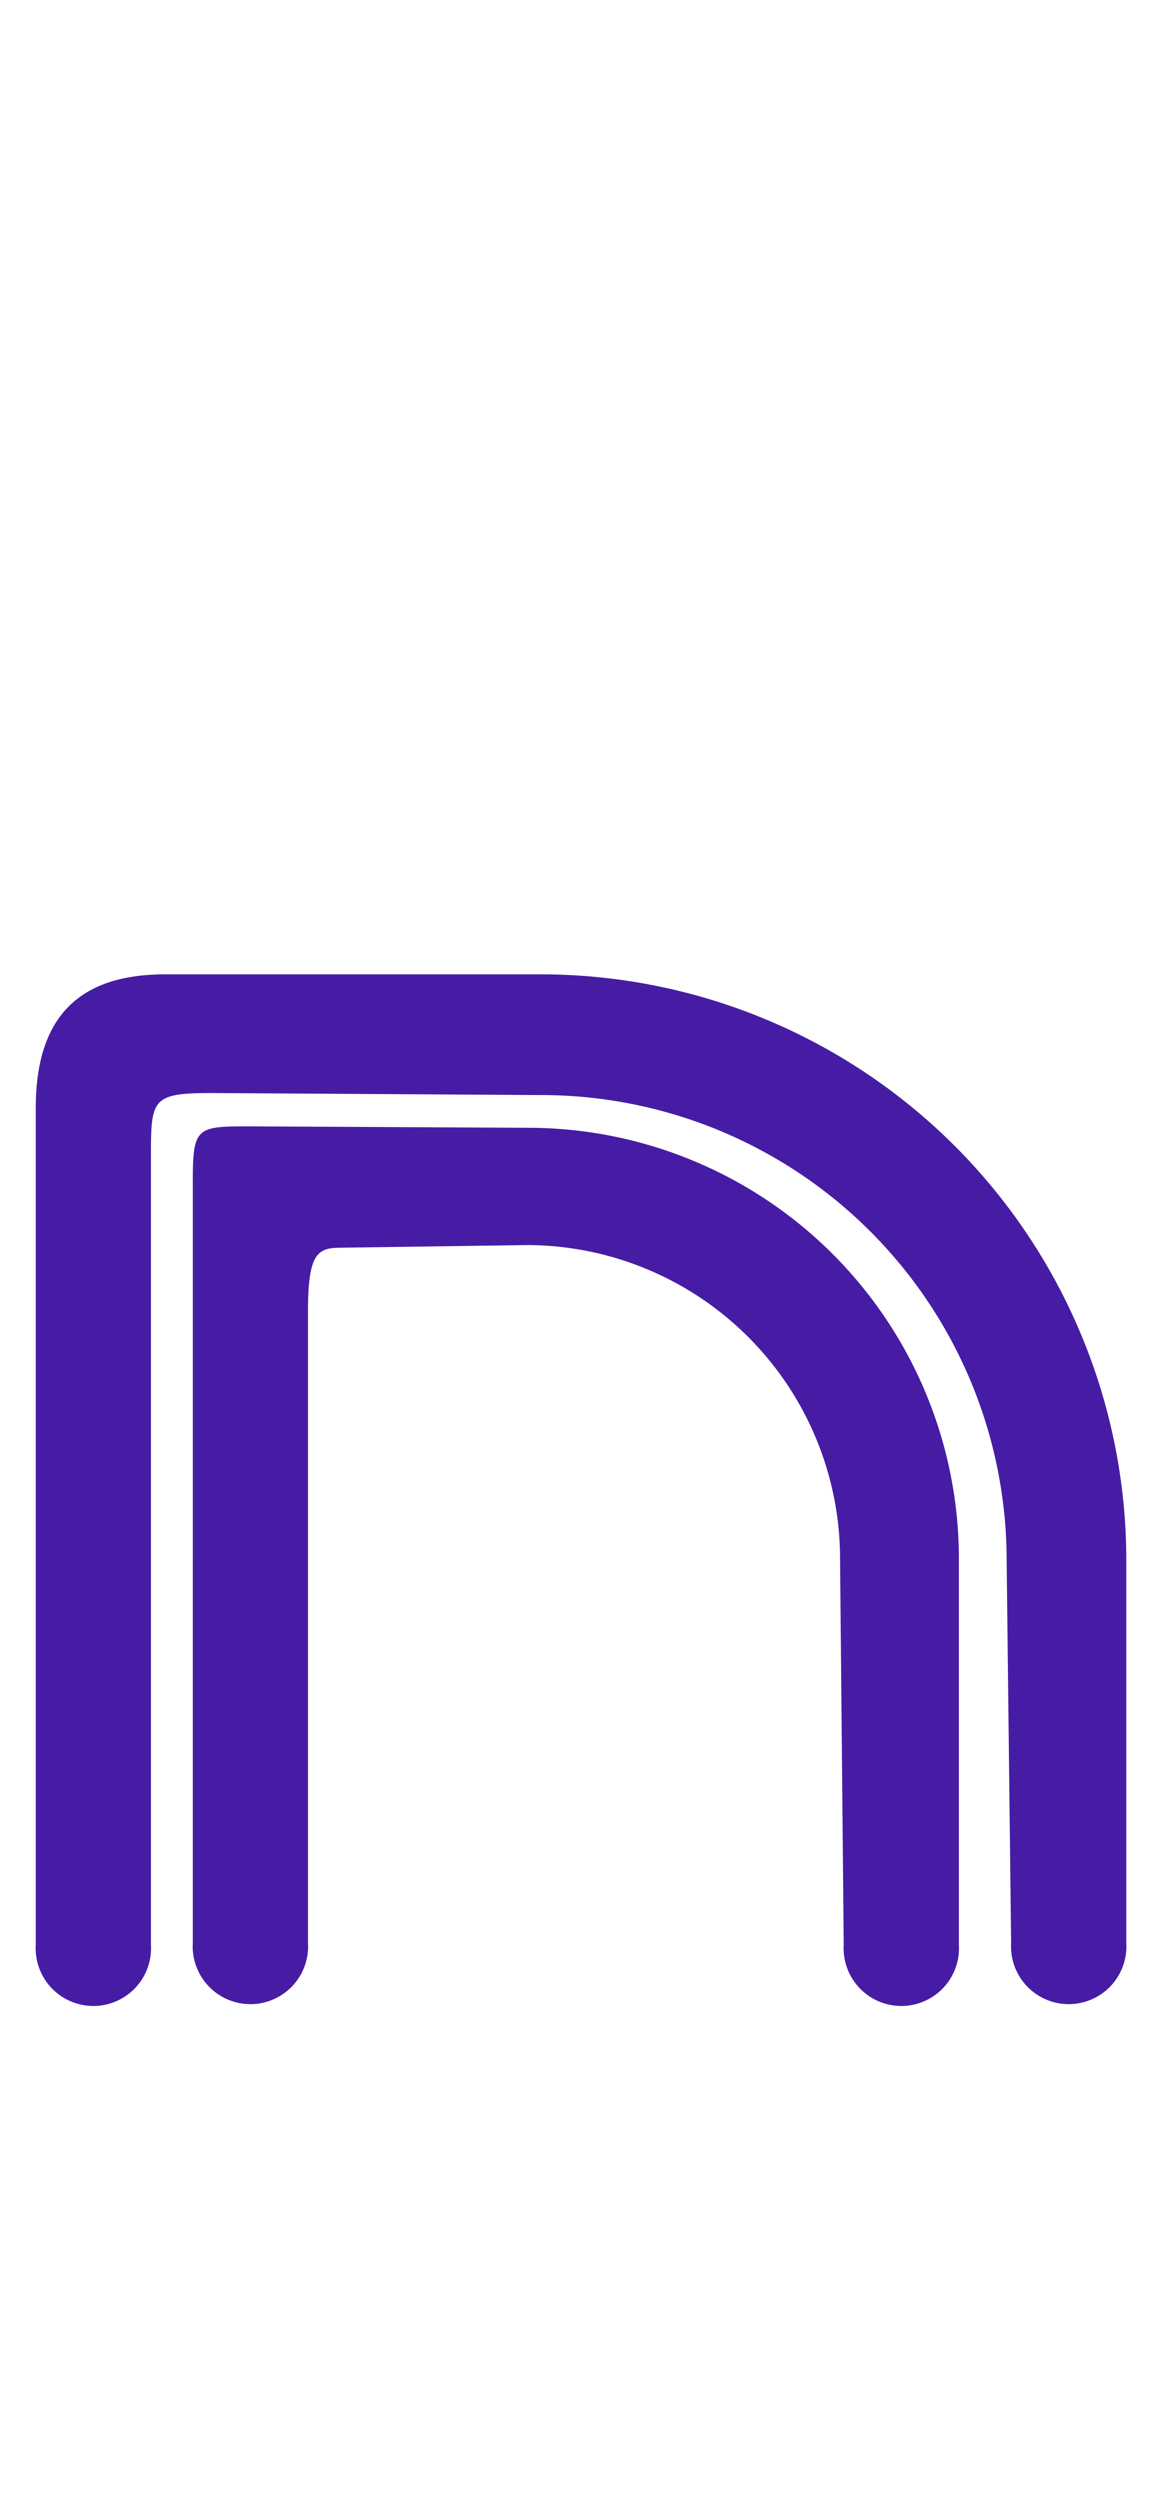 <svg id="Layer_1" data-name="Layer 1" xmlns="http://www.w3.org/2000/svg" viewBox="0 0 57 123"><defs><style>.cls-1{fill:#471ca5;}</style></defs><title>n</title><path class="cls-1" d="M41.53,95.69a2.84,2.84,0,1,0,5.67,0v-19A21.21,21.21,0,0,0,26,55.49l-13.62-.07c-2.77,0-2.9,0-2.89,2.93V95.6a2.84,2.84,0,1,0,5.67,0V64.51c0-2.92.5-3.12,1.67-3.12L26,61.26A15.44,15.44,0,0,1,41.35,76.7Z"/><path class="cls-1" d="M49.77,95.6a2.84,2.84,0,1,0,5.67,0V76.77A28.83,28.83,0,0,0,26.61,47.94H8.14c-4.08,0-6.38,1.92-6.38,6.58V95.69a2.84,2.84,0,1,0,5.67,0V57c0-2.92,0-3.22,3-3.22l16.21.1A22.91,22.91,0,0,1,49.55,76.79Z"/></svg>